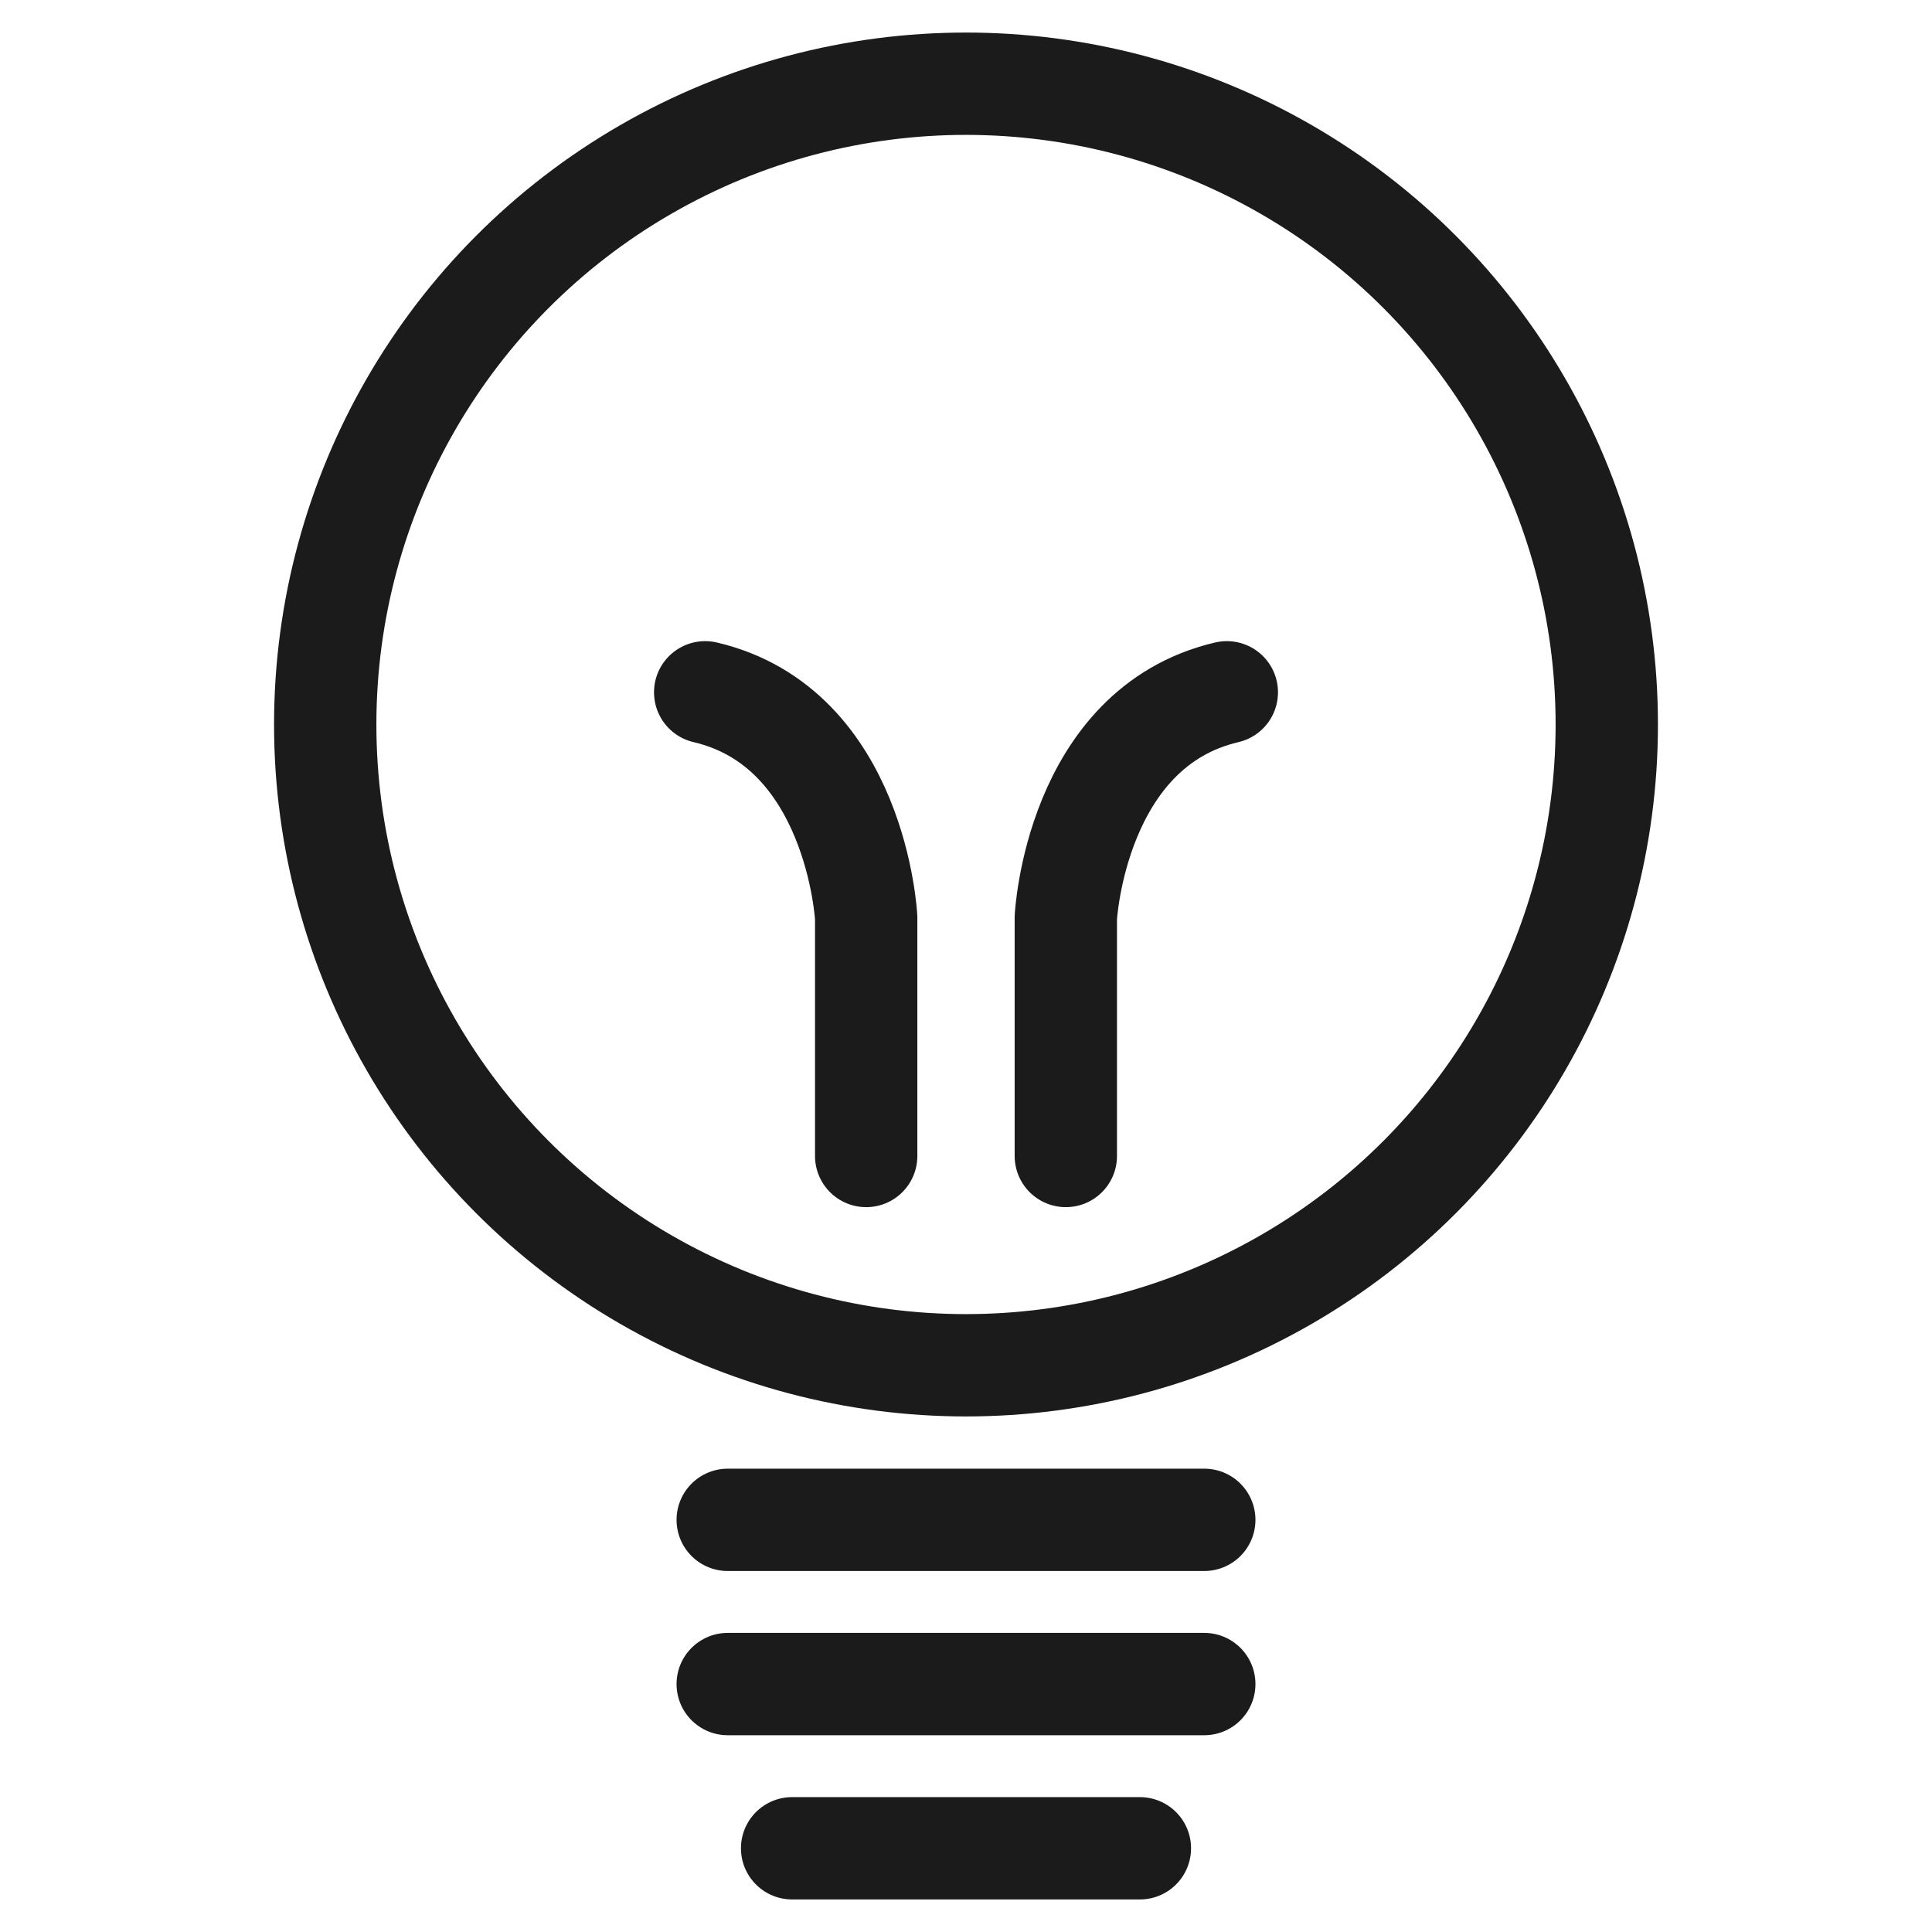 <?xml version="1.0" encoding="utf-8"?>
<!-- Generator: Adobe Illustrator 21.0.1, SVG Export Plug-In . SVG Version: 6.00 Build 0)  -->
<svg version="1.1" id="Laag_1" xmlns="http://www.w3.org/2000/svg" xmlns:xlink="http://www.w3.org/1999/xlink" x="0px" y="0px"
	 viewBox="0 0 60 60" style="enable-background:new 0 0 60 60;" xml:space="preserve">
<style type="text/css">
	.st0{clip-path:url(#SVGID_2_);fill:none;stroke:#1B1B1B;stroke-width:3.279;stroke-miterlimit:10;}
	.st1{clip-path:url(#SVGID_4_);fill:none;stroke:#1B1B1B;stroke-width:3.279;stroke-miterlimit:10;}
	.st2{clip-path:url(#SVGID_4_);fill:none;stroke:#1B1B1B;stroke-width:3.279;stroke-linecap:round;stroke-miterlimit:10;}
	.st3{fill:none;stroke:#1B1B1B;stroke-width:3.279;stroke-linecap:round;stroke-miterlimit:10;}
	.st4{clip-path:url(#SVGID_8_);fill:none;stroke:#1B1B1B;stroke-width:3.178;stroke-linecap:round;stroke-miterlimit:10;}
	.st5{clip-path:url(#SVGID_10_);fill:none;stroke:#1B1B1B;stroke-width:3.26;stroke-linecap:round;stroke-miterlimit:10;}
</style>
<g>
	<defs>
		<rect id="SVGID_7_" x="8.5" y="1" width="43" height="58"/>
	</defs>
	<clipPath id="SVGID_2_">
		<use xlink:href="#SVGID_7_"  style="overflow:visible;"/>
	</clipPath>
	
		<ellipse style="clip-path:url(#SVGID_2_);fill:none;stroke:#1B1B1B;stroke-width:3.178;stroke-linecap:round;stroke-miterlimit:10;" cx="30" cy="22.5" rx="19.9" ry="19.9"/>
	
		<line style="clip-path:url(#SVGID_2_);fill:none;stroke:#1B1B1B;stroke-width:3.178;stroke-linecap:round;stroke-miterlimit:10;" x1="22.6" y1="47.2" x2="37.4" y2="47.2"/>
	
		<line style="clip-path:url(#SVGID_2_);fill:none;stroke:#1B1B1B;stroke-width:3.178;stroke-linecap:round;stroke-miterlimit:10;" x1="22.6" y1="52.3" x2="37.4" y2="52.3"/>
	
		<line style="clip-path:url(#SVGID_2_);fill:none;stroke:#1B1B1B;stroke-width:3.178;stroke-linecap:round;stroke-miterlimit:10;" x1="24.6" y1="57.4" x2="35.4" y2="57.4"/>
	
		<path style="clip-path:url(#SVGID_2_);fill:none;stroke:#1B1B1B;stroke-width:3.178;stroke-linecap:round;stroke-miterlimit:10;" d="
		M33.1,35.9v-7.4c0,0,0.3-5.9,5-7"/>
	
		<path style="clip-path:url(#SVGID_2_);fill:none;stroke:#1B1B1B;stroke-width:3.178;stroke-linecap:round;stroke-miterlimit:10;" d="
		M26.9,35.9v-7.4c0,0-0.3-5.9-5-7"/>
</g>
</svg>
